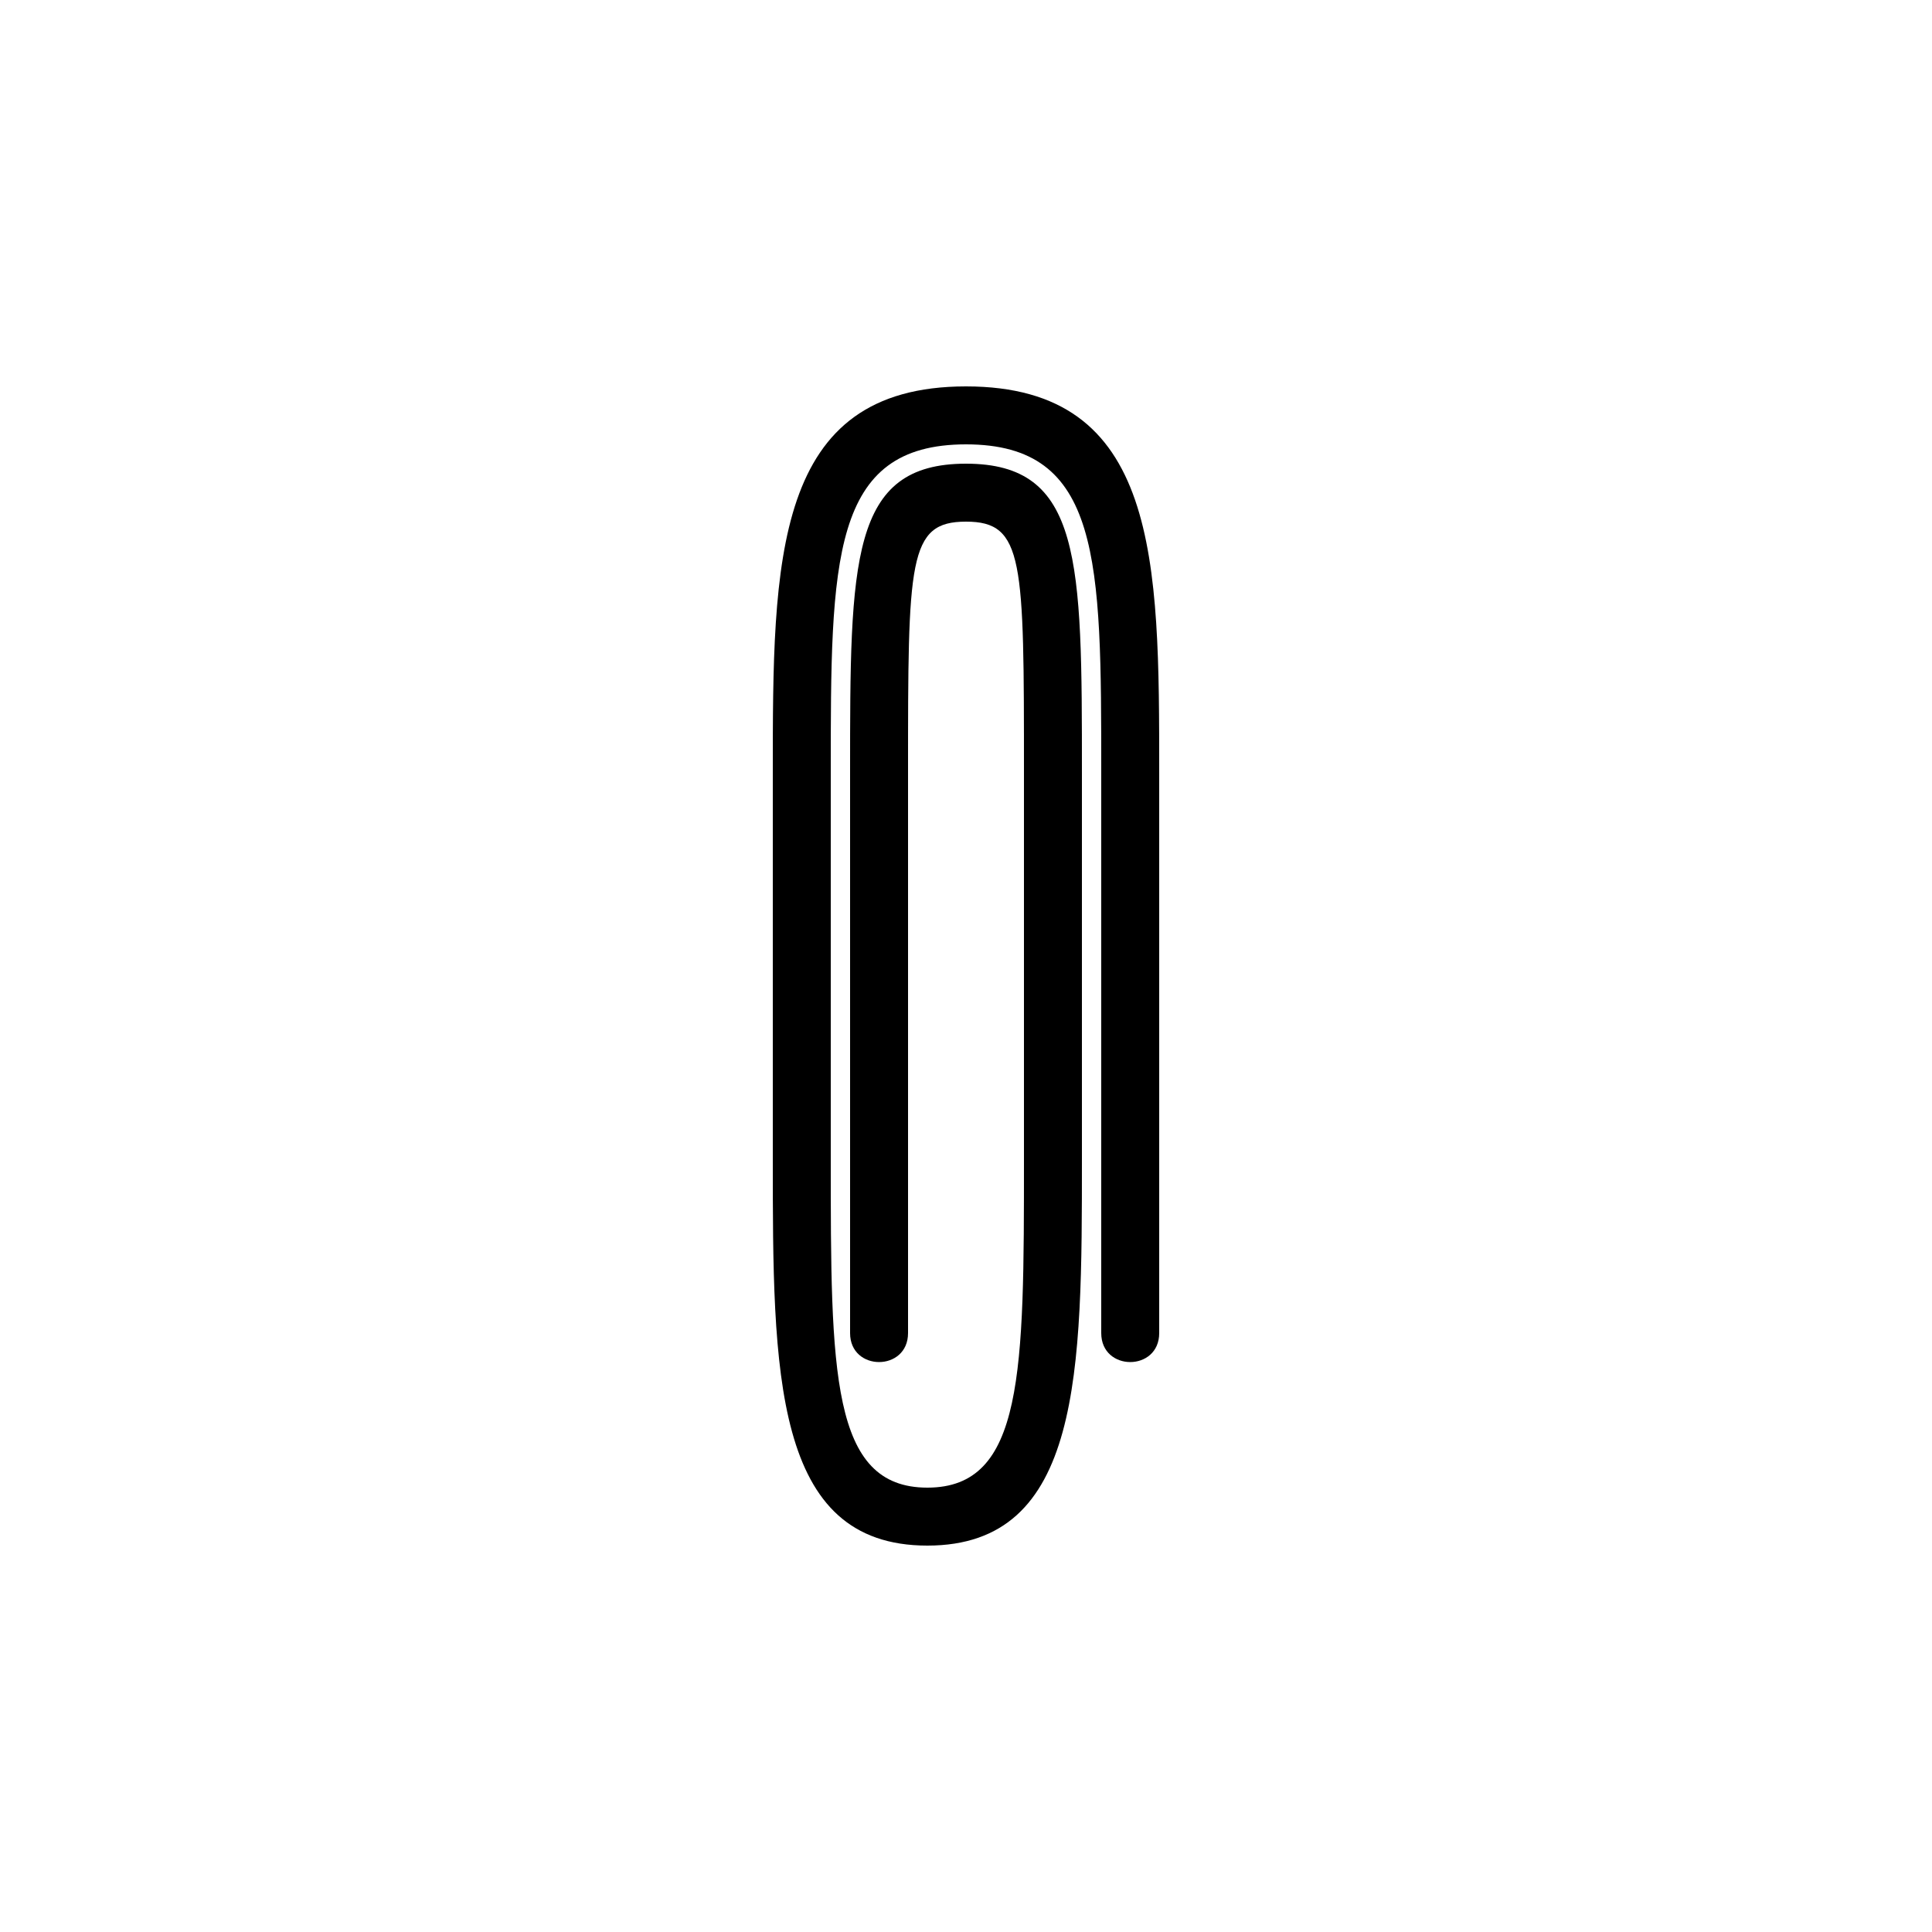 <svg version="1.1" xmlns="http://www.w3.org/2000/svg" viewBox="0 0 100 100"><path stroke="#000000" stroke-width="0" stroke-linejoin="round" stroke-linecap="round" fill="#000000" d="M 60 69 C 60 71 57 71 57 69 C 57 60 57 48 57 40 C 57 29 57 23 50 23 C 43 23 43 29 43 40 C 43 47 43 53 43 60 C 43 71 43 77 48 77 C 53 77 53 71 53 60 C 53 53 53 48 53 40 C 53 29 53 27 50 27 C 47 27 47 29 47 40 C 47 47 47 60 47 69 C 47 71 44 71 44 69 C 44 60 44 47 44 40 C 44 29 44 24 50 24 C 56 24 56 29 56 40 C 56 48 56 53 56 60 C 56 71 56 80 48 80 C 40 80 40 71 40 60 C 40 53 40 47 40 40 C 40 29 40 20 50 20 C 60 20 60 29 60 40 C 60 48 60 60 60 69 Z"></path></svg>